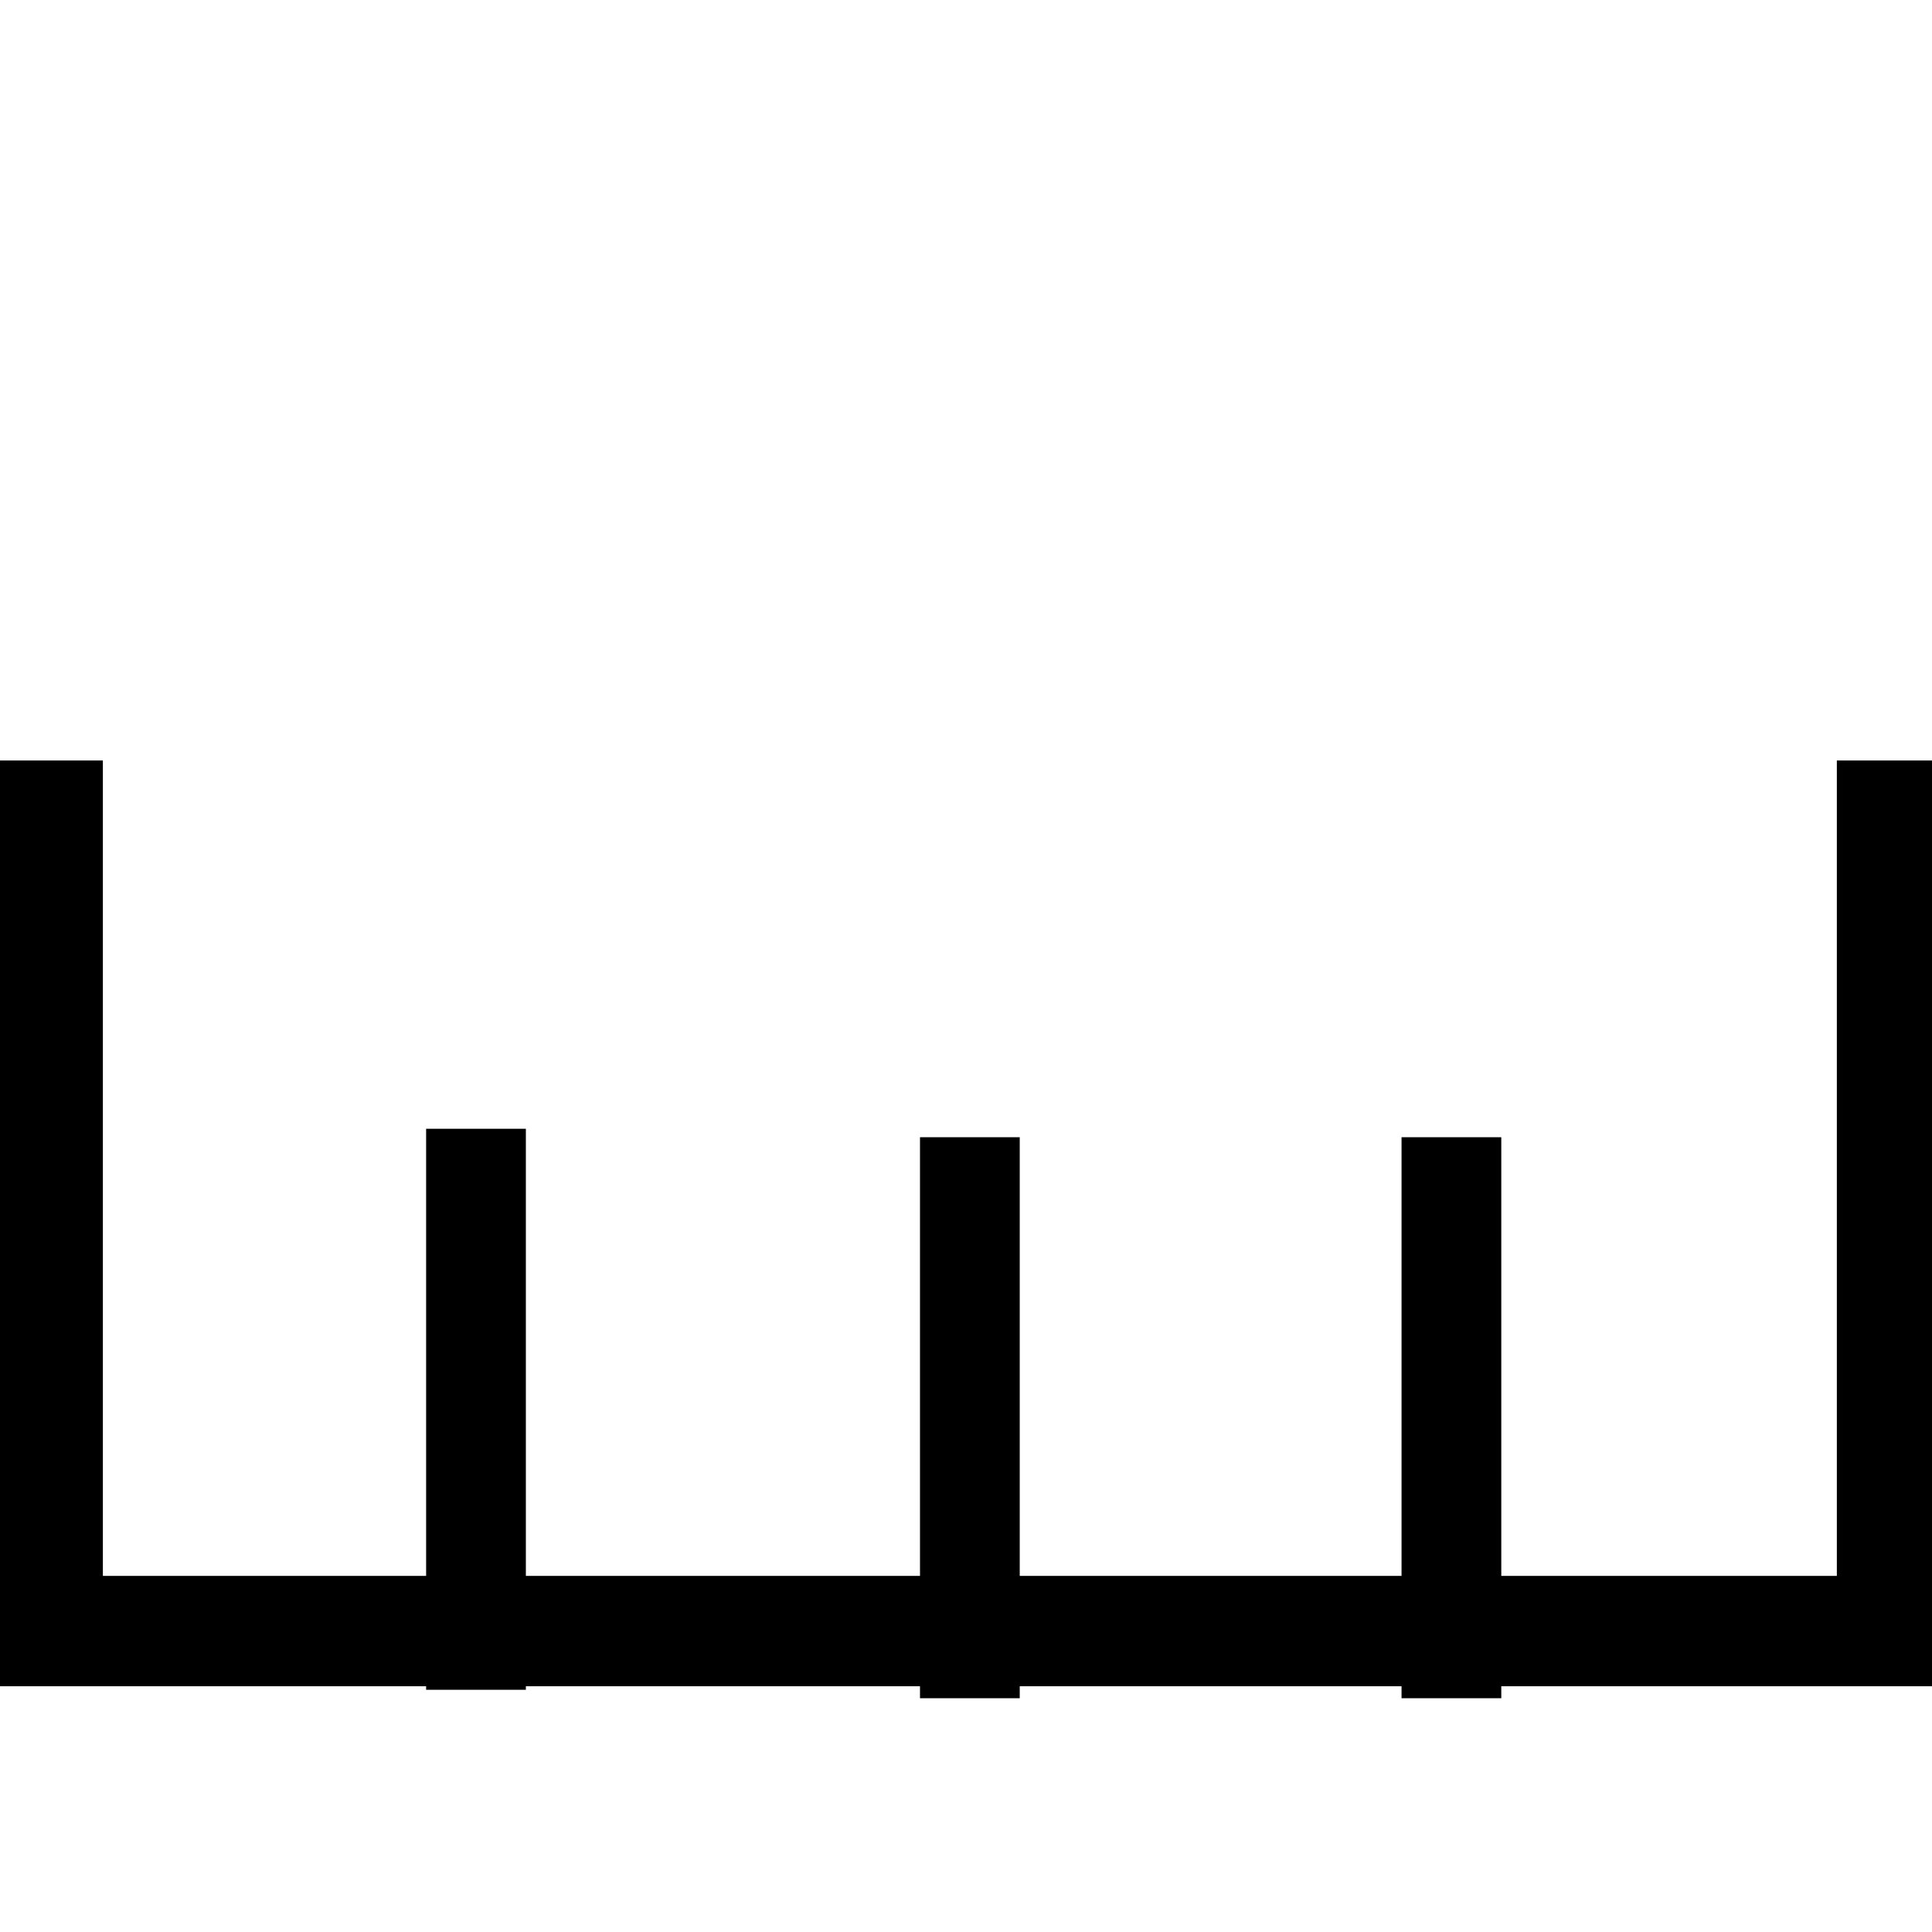 <?xml version="1.0" encoding="UTF-8" standalone="no"?>
<!-- Created with Inkscape (http://www.inkscape.org/) -->

<svg
   width="8mm"
   height="8mm"
   viewBox="0 0 8 8"
   version="1.1"
   id="svg5676"
   inkscape:version="1.1 (c68e22c387, 2021-05-23)"
   sodipodi:docname="measure2.svg"
   inkscape:export-filename="C:\Users\r11403eb\OneDrive - The University of Manchester\measure.png"
   inkscape:export-xdpi="96"
   inkscape:export-ydpi="96"
   xmlns:inkscape="http://www.inkscape.org/namespaces/inkscape"
   xmlns:sodipodi="http://sodipodi.sourceforge.net/DTD/sodipodi-0.dtd"
   xmlns="http://www.w3.org/2000/svg"
   xmlns:svg="http://www.w3.org/2000/svg"
   xmlns:rdf="http://www.w3.org/1999/02/22-rdf-syntax-ns#"
   xmlns:cc="http://creativecommons.org/ns#"
   xmlns:dc="http://purl.org/dc/elements/1.1/">
  <defs
     id="defs5670" />
  <sodipodi:namedview
     id="base"
     pagecolor="#ffffff"
     bordercolor="#666666"
     borderopacity="1.0"
     inkscape:pageopacity="0.0"
     inkscape:pageshadow="2"
     inkscape:zoom="11.2"
     inkscape:cx="-0.35714286"
     inkscape:cy="24.330357"
     inkscape:document-units="mm"
     inkscape:current-layer="layer1"
     showgrid="false"
     inkscape:window-width="1920"
     inkscape:window-height="991"
     inkscape:window-x="-9"
     inkscape:window-y="-9"
     inkscape:window-maximized="1"
     inkscape:pagecheckerboard="0" />
  <g
     inkscape:label="Layer 1"
     inkscape:groupmode="layer"
     id="layer1"
     transform="translate(0,-289)">
    <path
       style="fill:none;stroke:#000000;stroke-width:0.457;stroke-linecap:square;stroke-linejoin:miter;stroke-miterlimit:0.6;stroke-dasharray:none;stroke-opacity:1"
       d="M 0.203,295.754 H 7.829"
       id="path12-6"
       inkscape:connector-curvature="0" />
    <path
       style="fill:none;stroke:#000000;stroke-width:0.446;stroke-linecap:butt;stroke-linejoin:miter;stroke-miterlimit:4;stroke-dasharray:none;stroke-opacity:1"
       d="m 0.203,292.149 v 3.606"
       id="path5540"
       inkscape:connector-curvature="0" />
    <path
       style="fill:none;stroke:#000000;stroke-width:0.413;stroke-linecap:butt;stroke-linejoin:miter;stroke-miterlimit:4;stroke-dasharray:none;stroke-opacity:1"
       d="m 4.016,293.709 v 2.323"
       id="path5540-8"
       inkscape:connector-curvature="0" />
    <path
       style="fill:none;stroke:#000000;stroke-width:0.446;stroke-linecap:butt;stroke-linejoin:miter;stroke-miterlimit:4;stroke-dasharray:none;stroke-opacity:1"
       d="m 7.829,292.149 v 3.606"
       id="path5540-3"
       inkscape:connector-curvature="0" />
    <path
       style="fill:none;stroke:#000000;stroke-width:0.413;stroke-linecap:butt;stroke-linejoin:miter;stroke-miterlimit:4;stroke-dasharray:none;stroke-opacity:1"
       d="m 1.971,293.674 v 2.323"
       id="path5540-8-6"
       inkscape:connector-curvature="0" />
    <path
       style="fill:none;stroke:#000000;stroke-width:0.413;stroke-linecap:butt;stroke-linejoin:miter;stroke-miterlimit:4;stroke-dasharray:none;stroke-opacity:1"
       d="m 6.01,293.709 v 2.323"
       id="path5540-8-9"
       inkscape:connector-curvature="0" />
  </g>
</svg>
